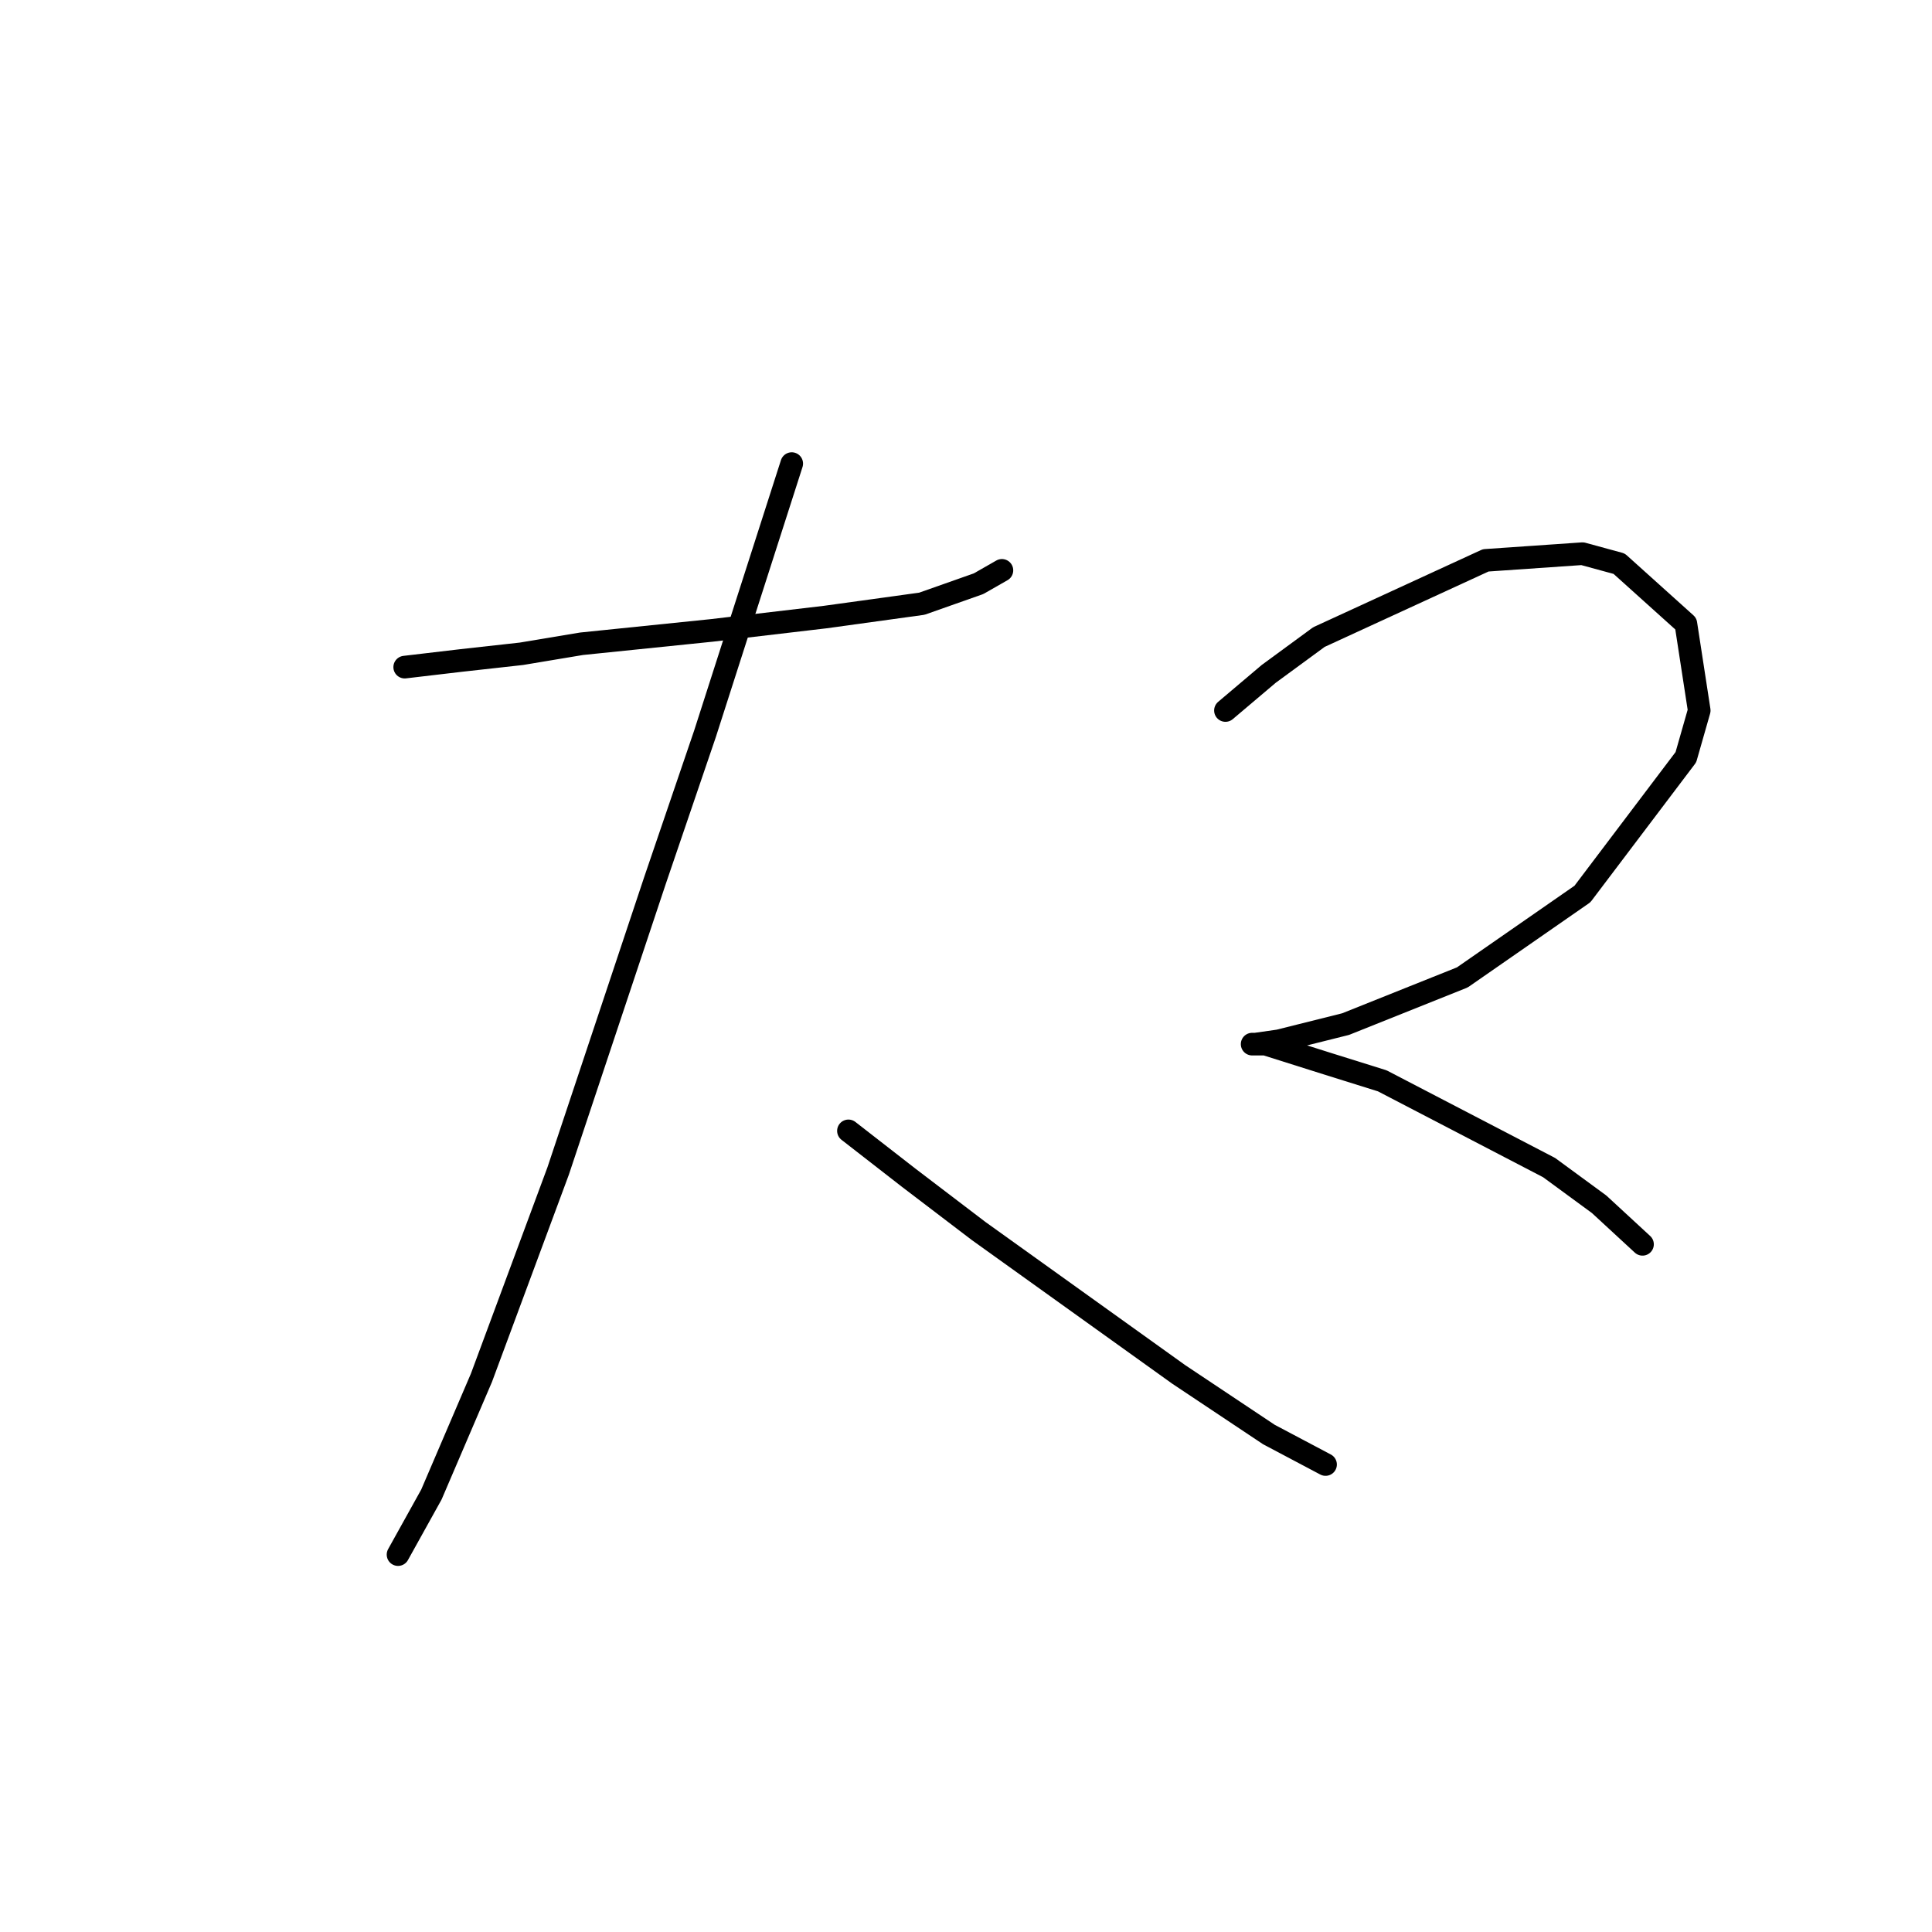 <?xml version="1.0" standalone="no"?>
    <svg width="256" height="256" xmlns="http://www.w3.org/2000/svg" version="1.1">
    <polyline stroke="black" stroke-width="3" stroke-linecap="round" fill="transparent" stroke-linejoin="round" points="53.626 88.397 61.141 87.513 69.099 86.629 77.056 85.302 94.298 83.534 109.329 81.766 122.149 79.997 129.665 77.345 132.759 75.576 132.759 75.576 " />
        <polyline stroke="black" stroke-width="3" stroke-linecap="round" fill="transparent" stroke-linejoin="round" points="104.908 61.43 93.414 97.239 86.782 116.69 73.962 155.152 63.794 182.561 57.163 198.034 52.742 205.992 52.742 205.992 " />
        <polyline stroke="black" stroke-width="3" stroke-linecap="round" fill="transparent" stroke-linejoin="round" points="112.423 149.847 120.381 156.036 129.665 163.109 156.19 182.119 168.126 190.077 175.642 194.055 175.642 194.055 " />
        <polyline stroke="black" stroke-width="3" stroke-linecap="round" fill="transparent" stroke-linejoin="round" points="162.379 94.144 168.126 89.281 174.758 84.418 196.862 74.25 209.682 73.366 214.545 74.692 223.387 82.65 225.155 94.144 223.387 100.333 209.682 118.459 193.767 129.511 178.294 135.7 169.453 137.911 166.358 138.353 165.916 138.353 167.684 138.353 176.084 141.005 183.157 143.216 205.261 154.71 211.893 159.573 217.64 164.878 217.64 164.878 " />
        </svg>